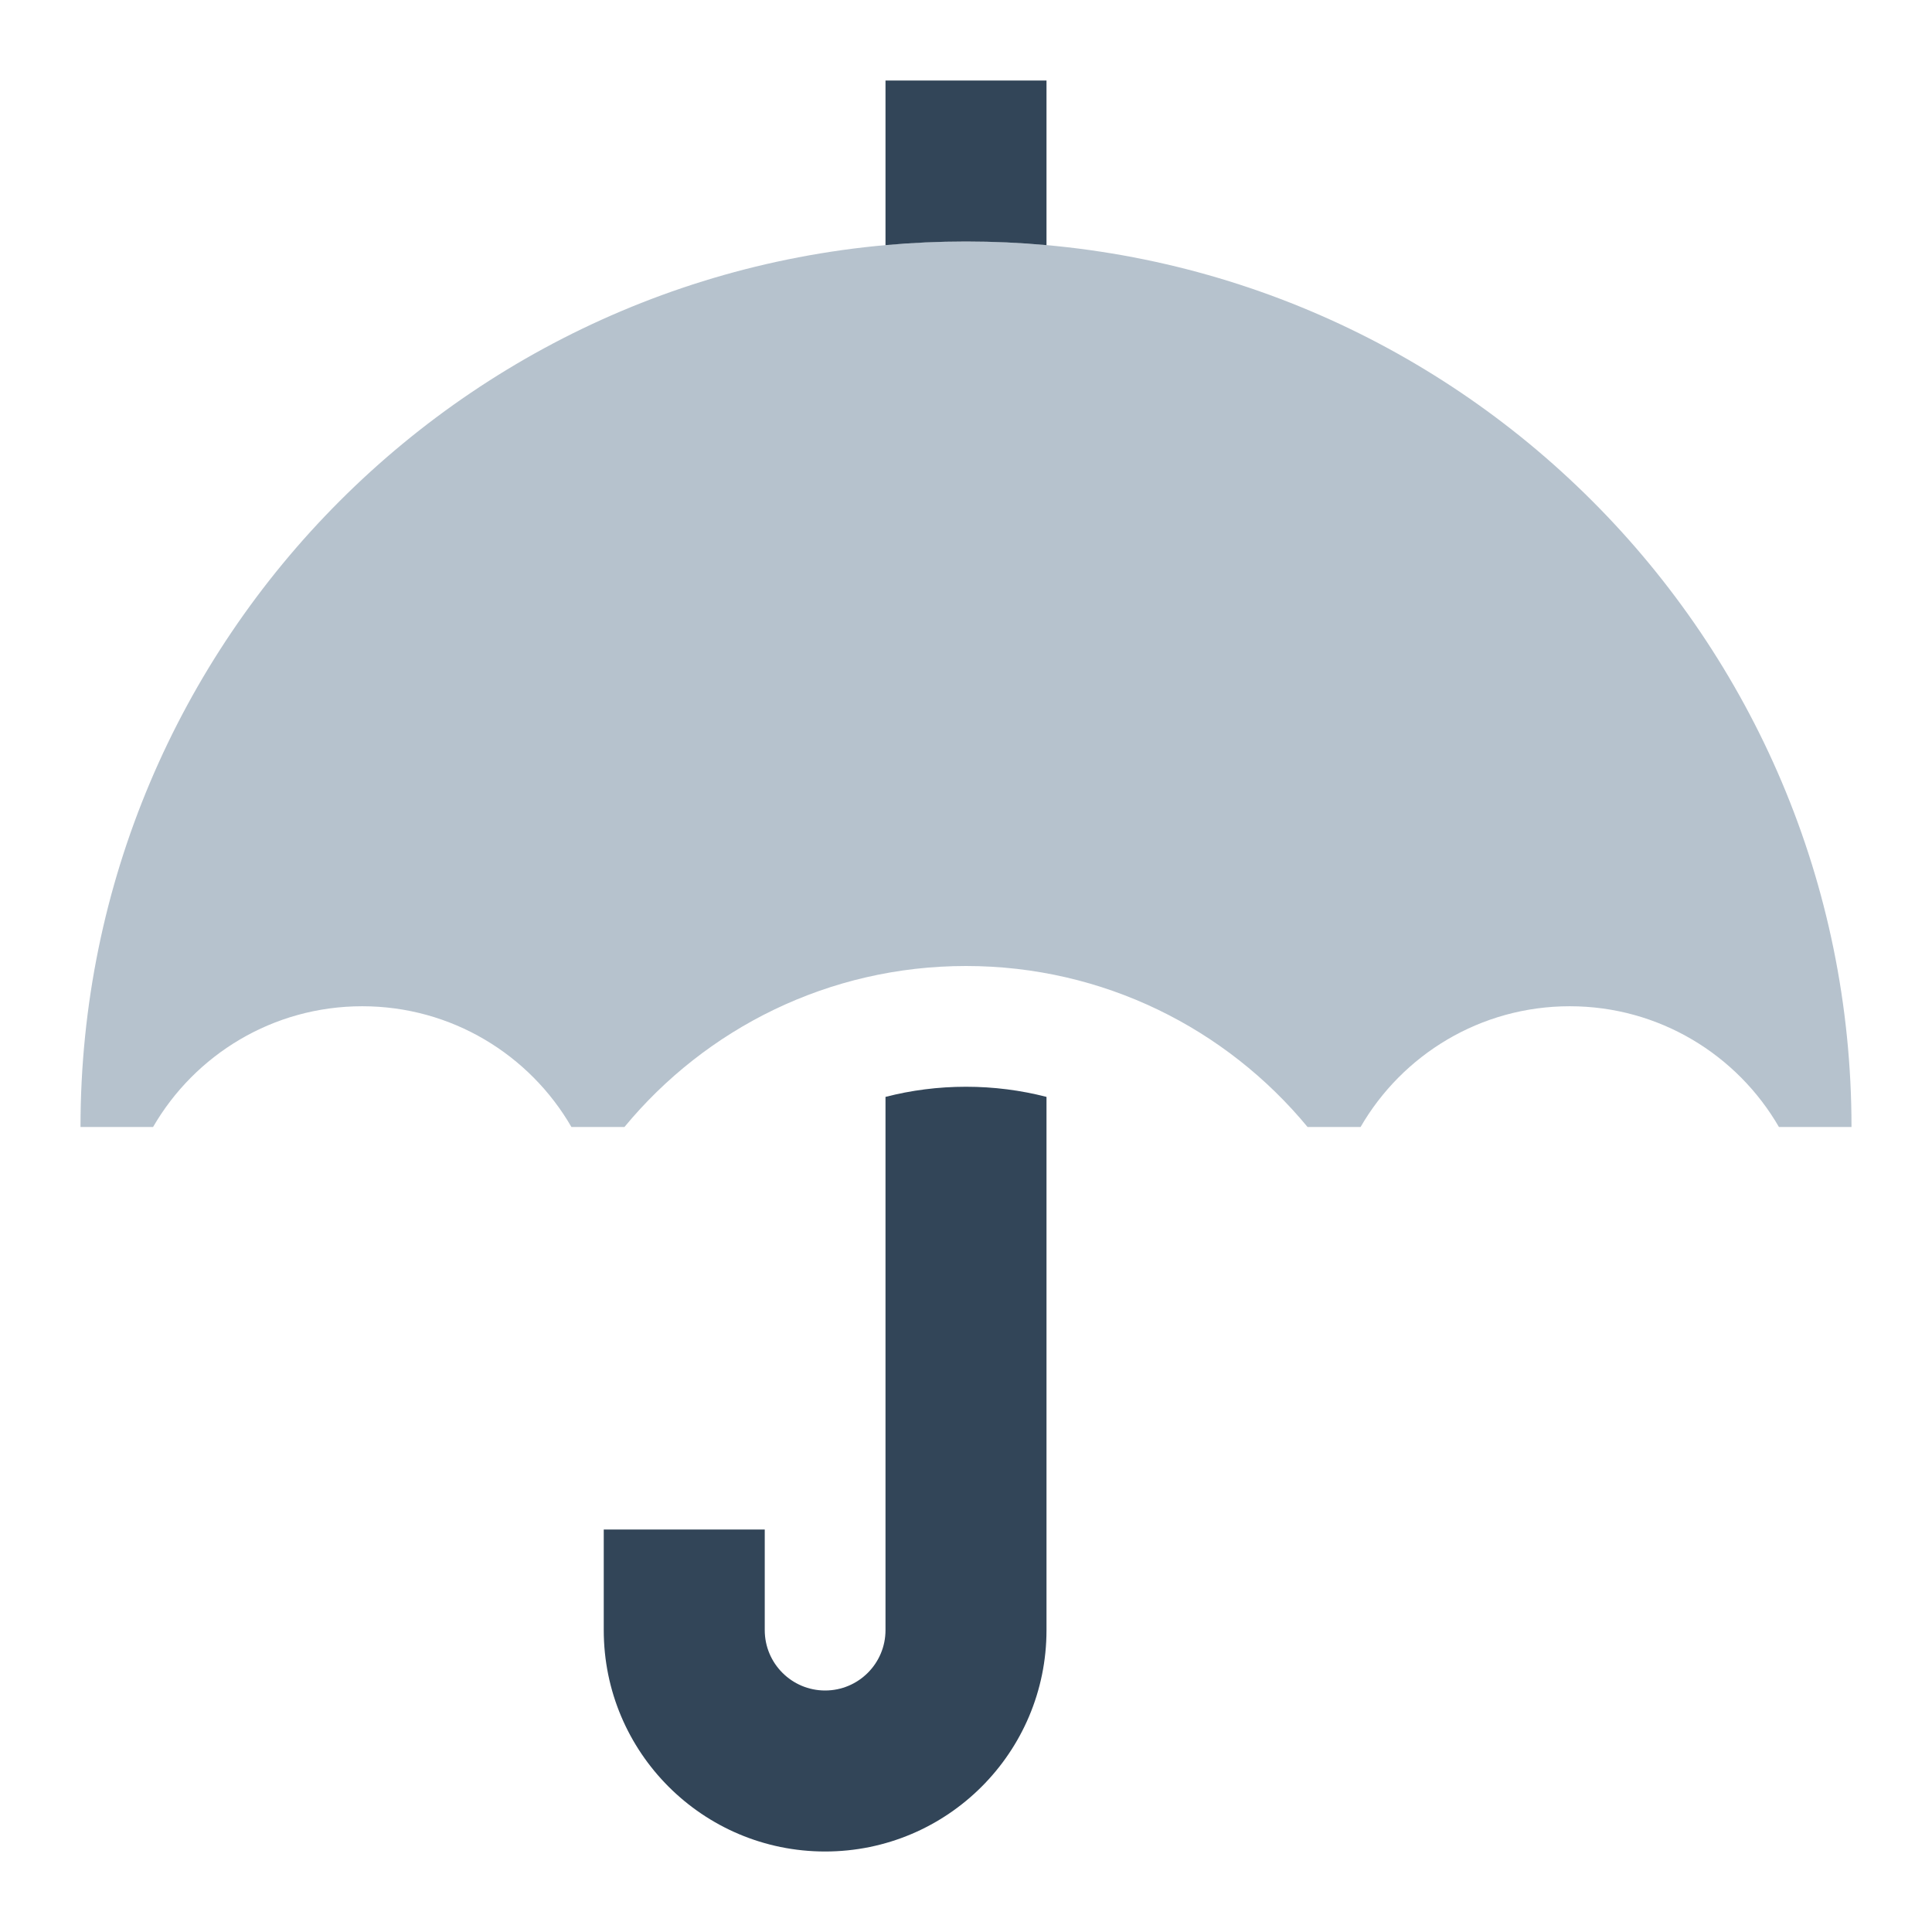 <svg width="48" height="48" viewBox="0 0 48 48" fill="none" xmlns="http://www.w3.org/2000/svg">
<path d="M2 28C2 15.85 11.85 6 24 6C36.15 6 46 15.85 46 28H44.197C43.16 26.207 41.221 25 39 25C36.779 25 34.84 26.207 33.803 28H32.486C30.468 25.557 27.416 24 24 24C20.584 24 17.532 25.557 15.514 28H14.197C13.16 26.207 11.221 25 9 25C6.779 25 4.84 26.207 3.803 28H2Z" fill="#B6C2CD"/>
<path d="M22 2H26V6.09C25.341 6.03 24.674 6 24 6C23.326 6 22.659 6.03 22 6.09V2Z" fill="#324558"/>
<path d="M22 40.5V27.252C22.639 27.087 23.309 27 24 27C24.691 27 25.361 27.087 26 27.252V40.5C26 43.538 23.538 46 20.5 46C17.462 46 15 43.538 15 40.5V38H19V40.5C19 41.328 19.672 42 20.5 42C21.328 42 22 41.328 22 40.5Z" fill="#324558"/>
</svg>
